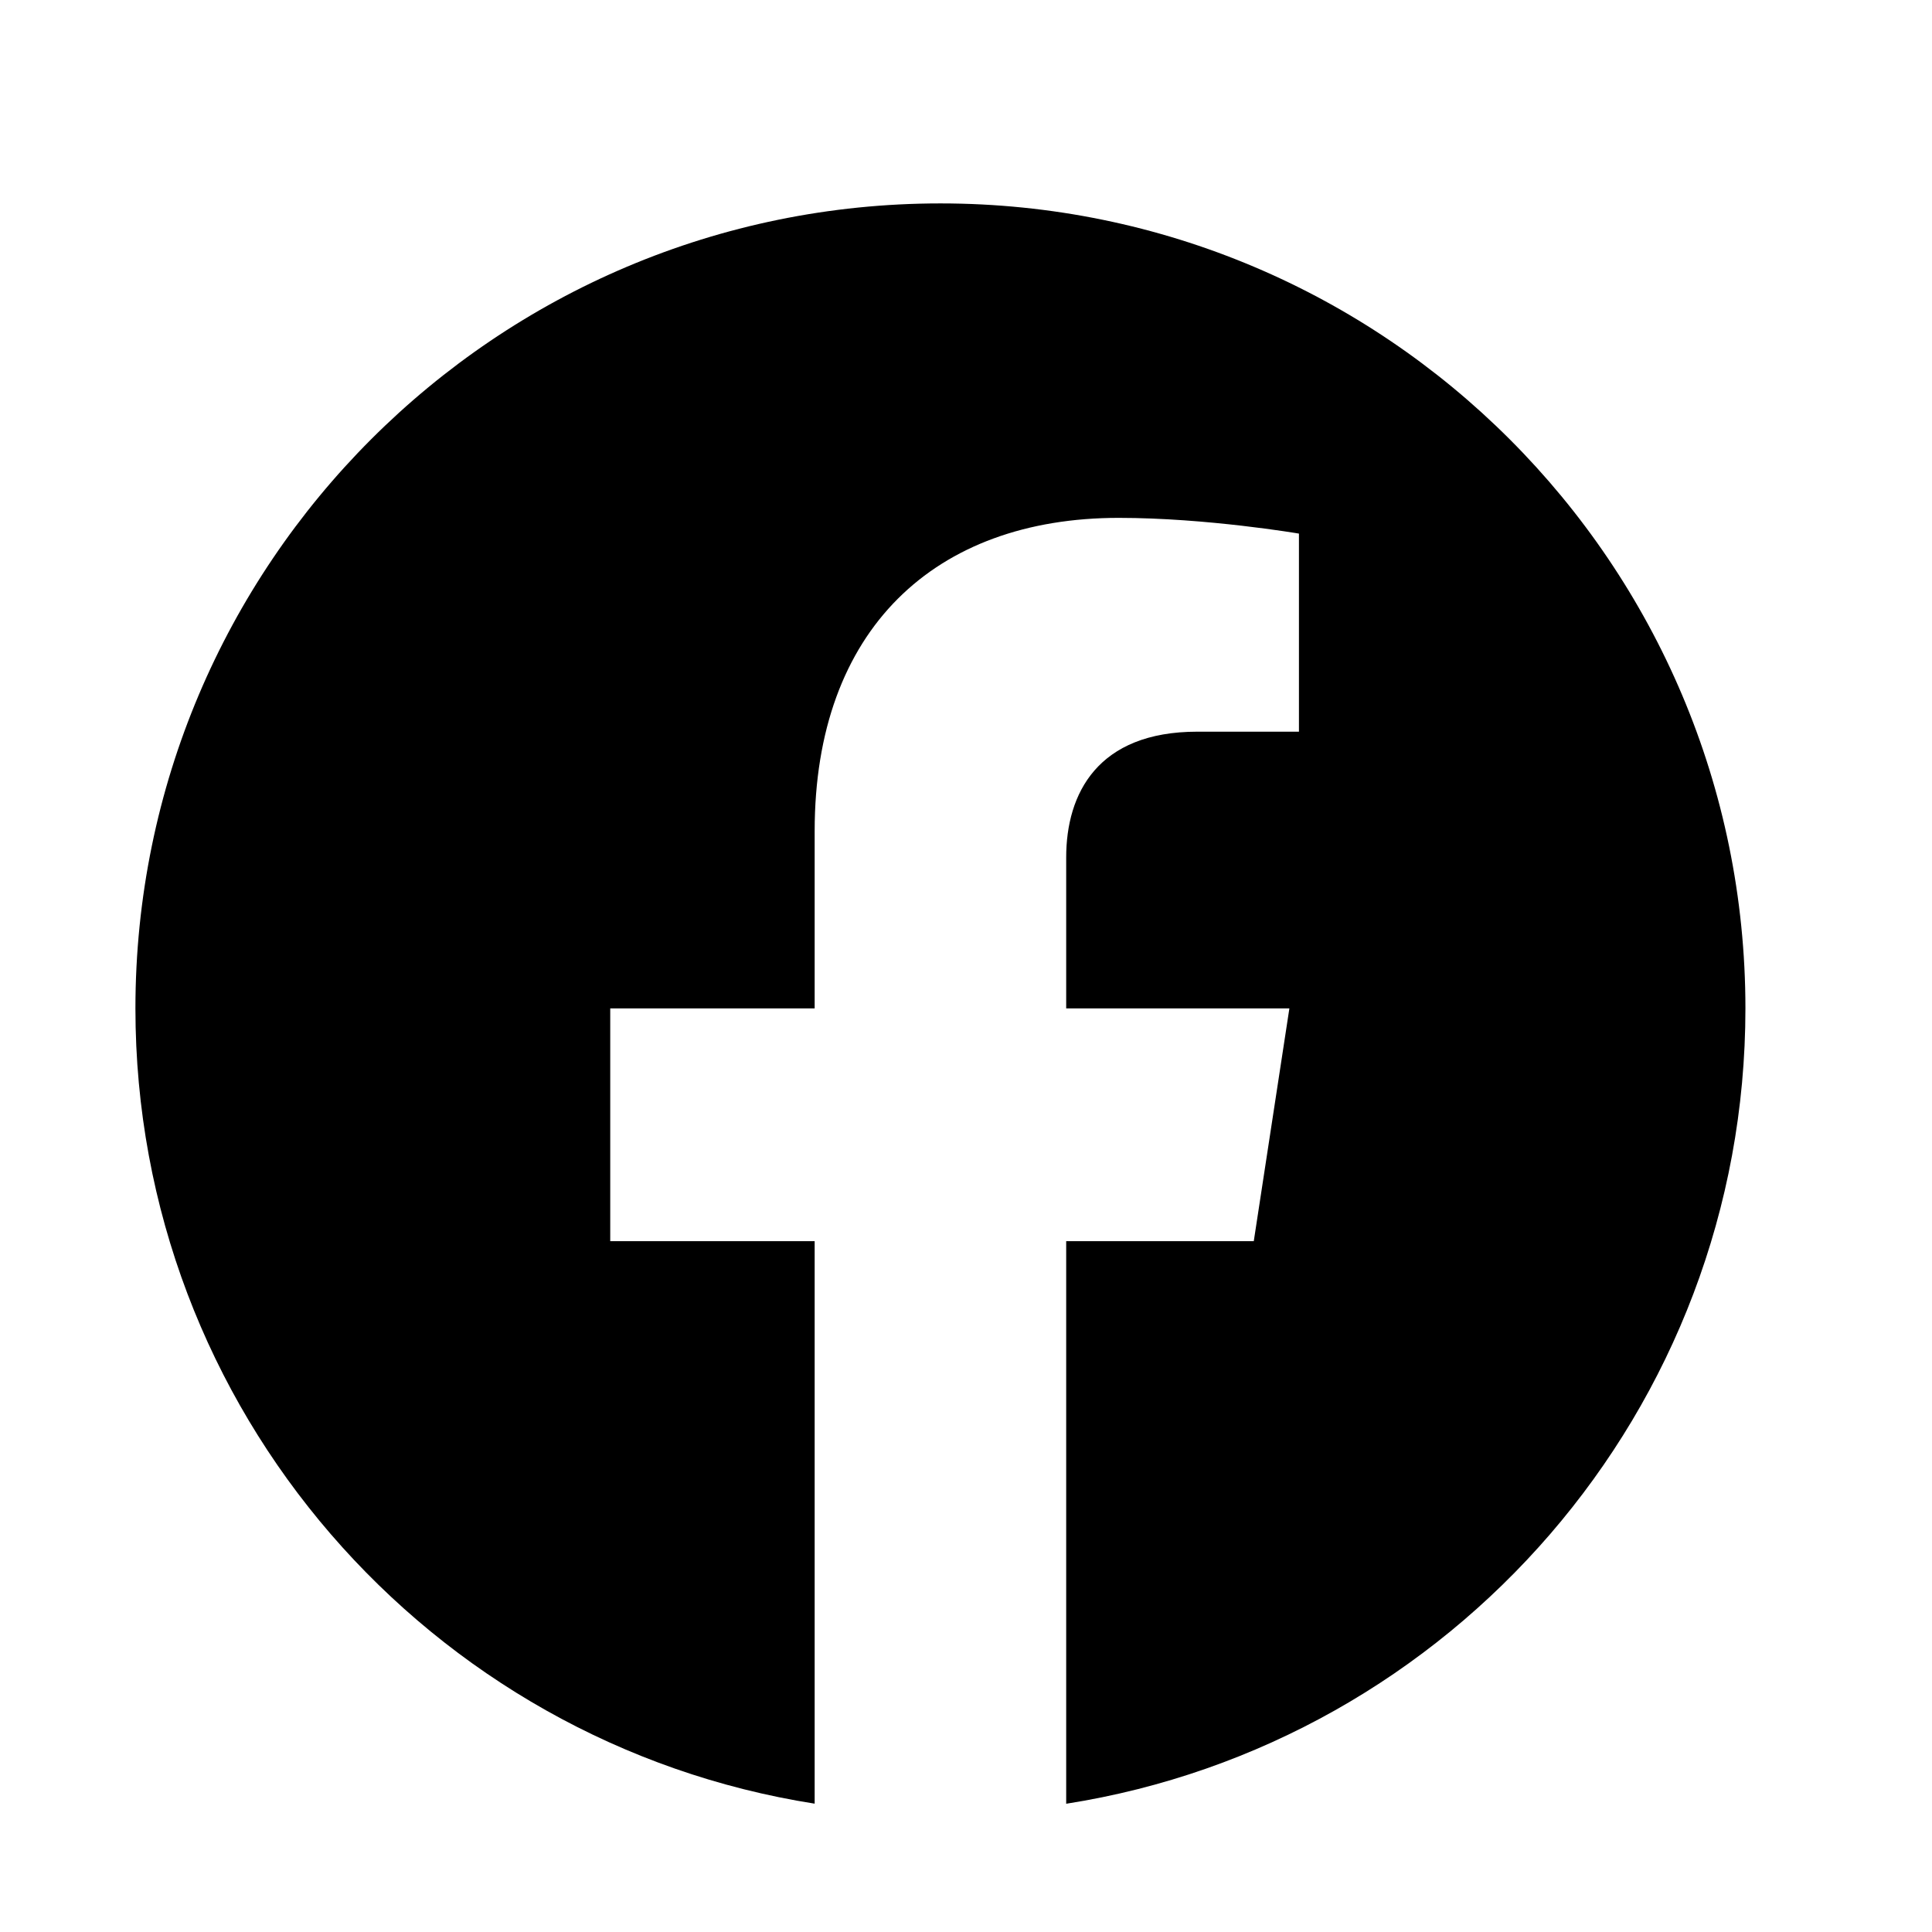 <svg width="21" height="21" viewBox="0 0 21 21" fill="none" xmlns="http://www.w3.org/2000/svg">
<path fill-rule="evenodd" clip-rule="evenodd" d="M18.972 10.961C18.972 6.129 15.054 2.211 10.222 2.211C5.39 2.211 1.472 6.129 1.472 10.961C1.472 15.328 4.671 18.948 8.855 19.605V13.491H6.633V10.961H8.855V9.033C8.855 6.841 10.162 5.629 12.16 5.629C13.117 5.629 14.119 5.8 14.119 5.8V7.953H13.015C11.929 7.953 11.589 8.627 11.589 9.32V10.961H14.015L13.628 13.491H11.589V19.606C15.773 18.949 18.972 15.329 18.972 10.961Z" fill="black"/>
</svg>
